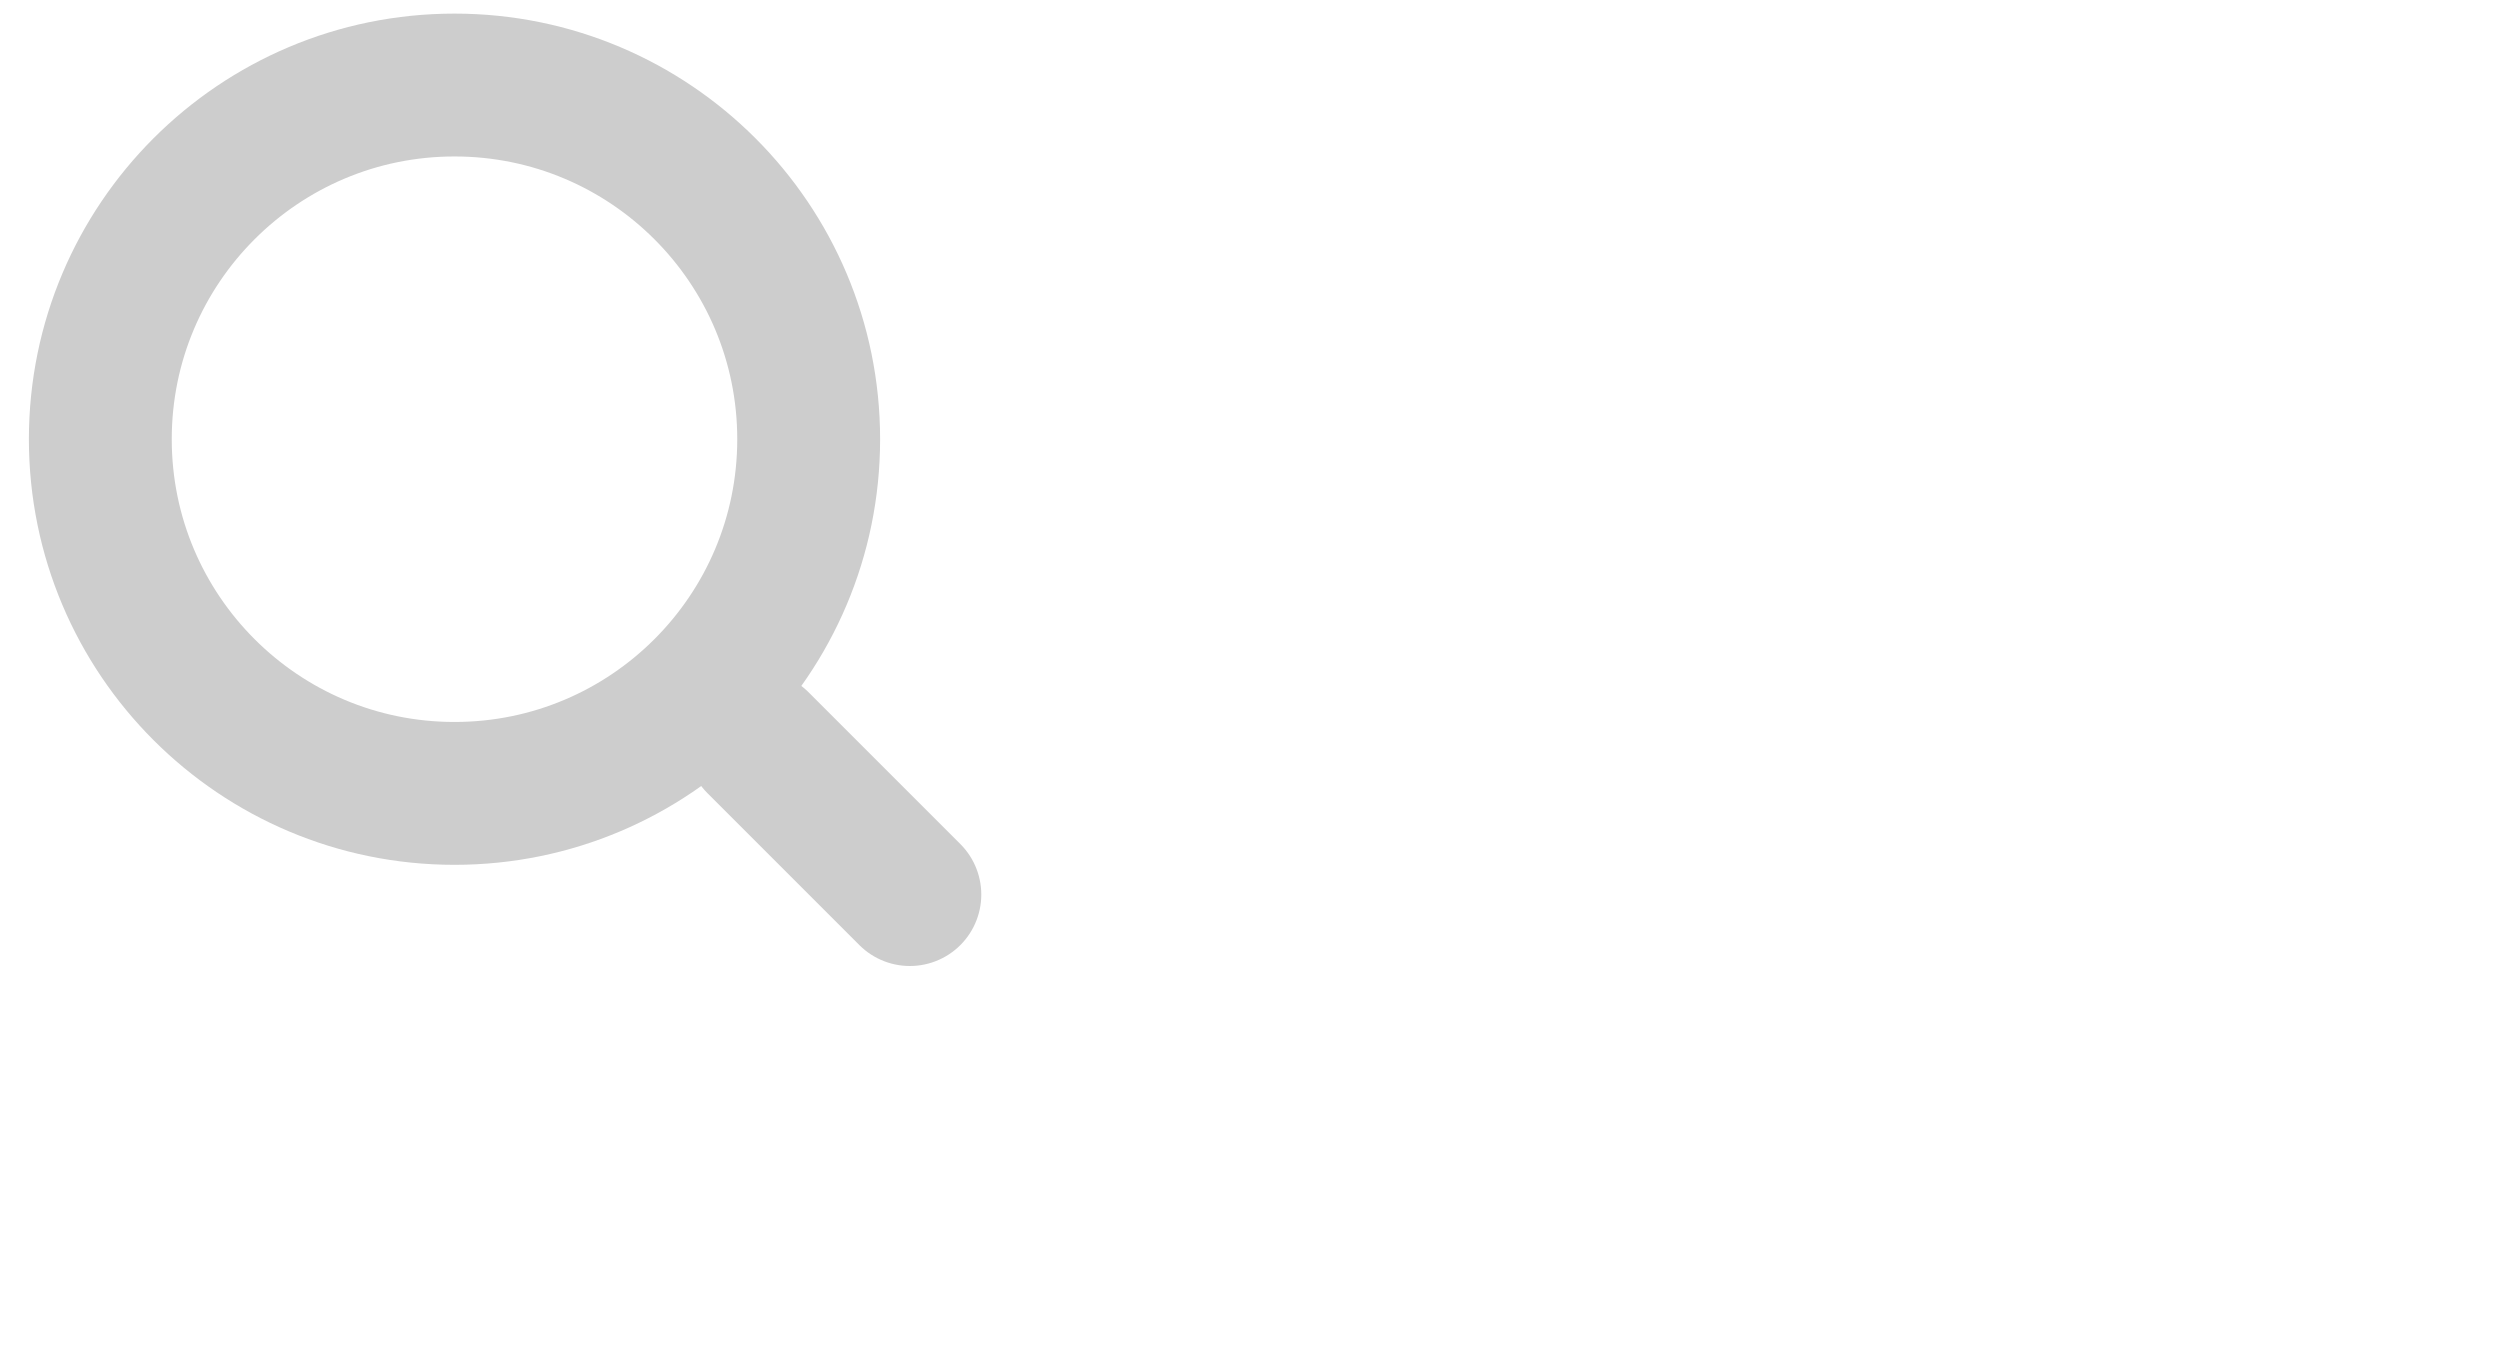 <svg width="70" height="38" viewBox="0 0 70 38" fill="none" xmlns="http://www.w3.org/2000/svg">
<ellipse cx="12.726" cy="12.298" rx="9.917" ry="9.917" stroke="#CDCDCD" stroke-width="4"/>
<path d="M25.476 25.048L21.226 20.798" stroke="#CDCDCD" stroke-width="4" stroke-linecap="round"/>
</svg>
